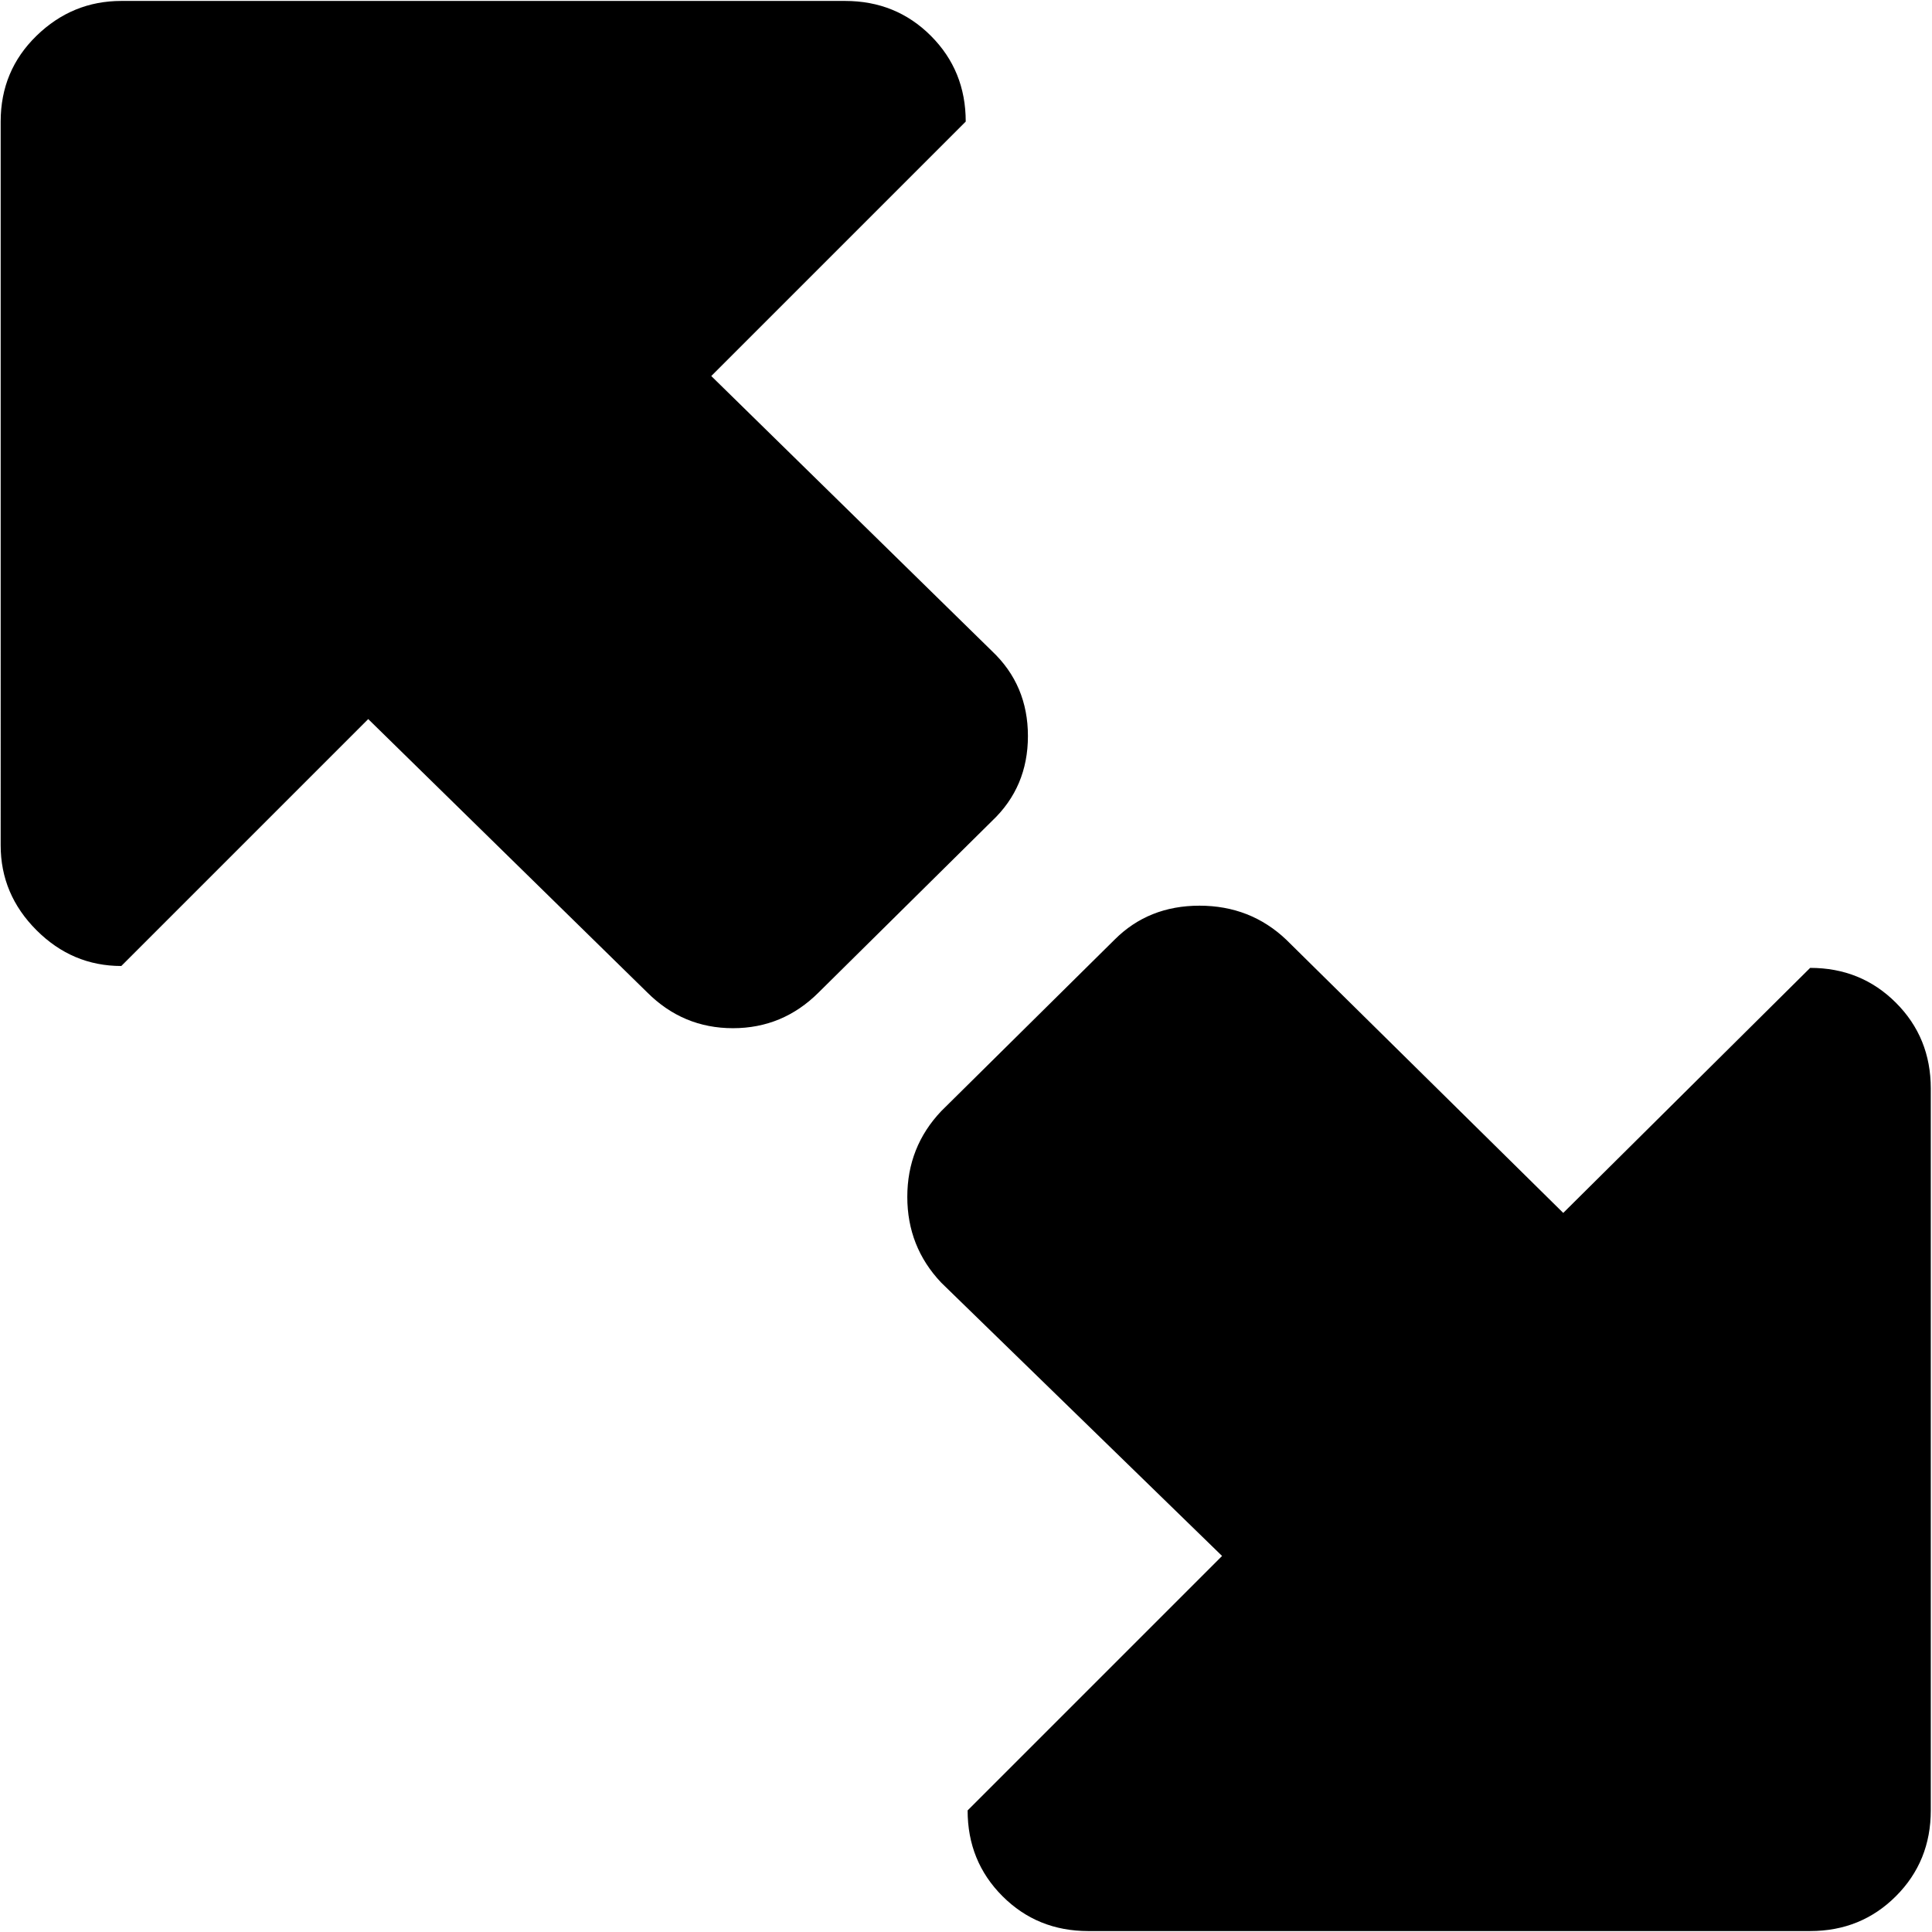 <svg xmlns="http://www.w3.org/2000/svg" width="3em" height="3em" viewBox="0 0 1025 1024"><path fill="currentColor" d="M960.356 1024h-383q-27 0-45.5-18.5t-18.5-45.5l135-135l-149-145q-18-19-18-45.5t18-45.5l92-91q18-18 45-18t46 18l147 145l131-130q27 0 45.5 18.5t18.5 45.5v383q0 27-18.5 45.5t-45.5 18.5m-526-498q-19 19-45.5 19t-45.5-19l-148-145l-131 131q-26 0-45-19t-19-45V64q0-27 19-45.5t45-18.5h384q27 0 45.5 18.5t18.5 45.5l-135 135l149 146q19 18 19 45t-19 45z"/></svg>